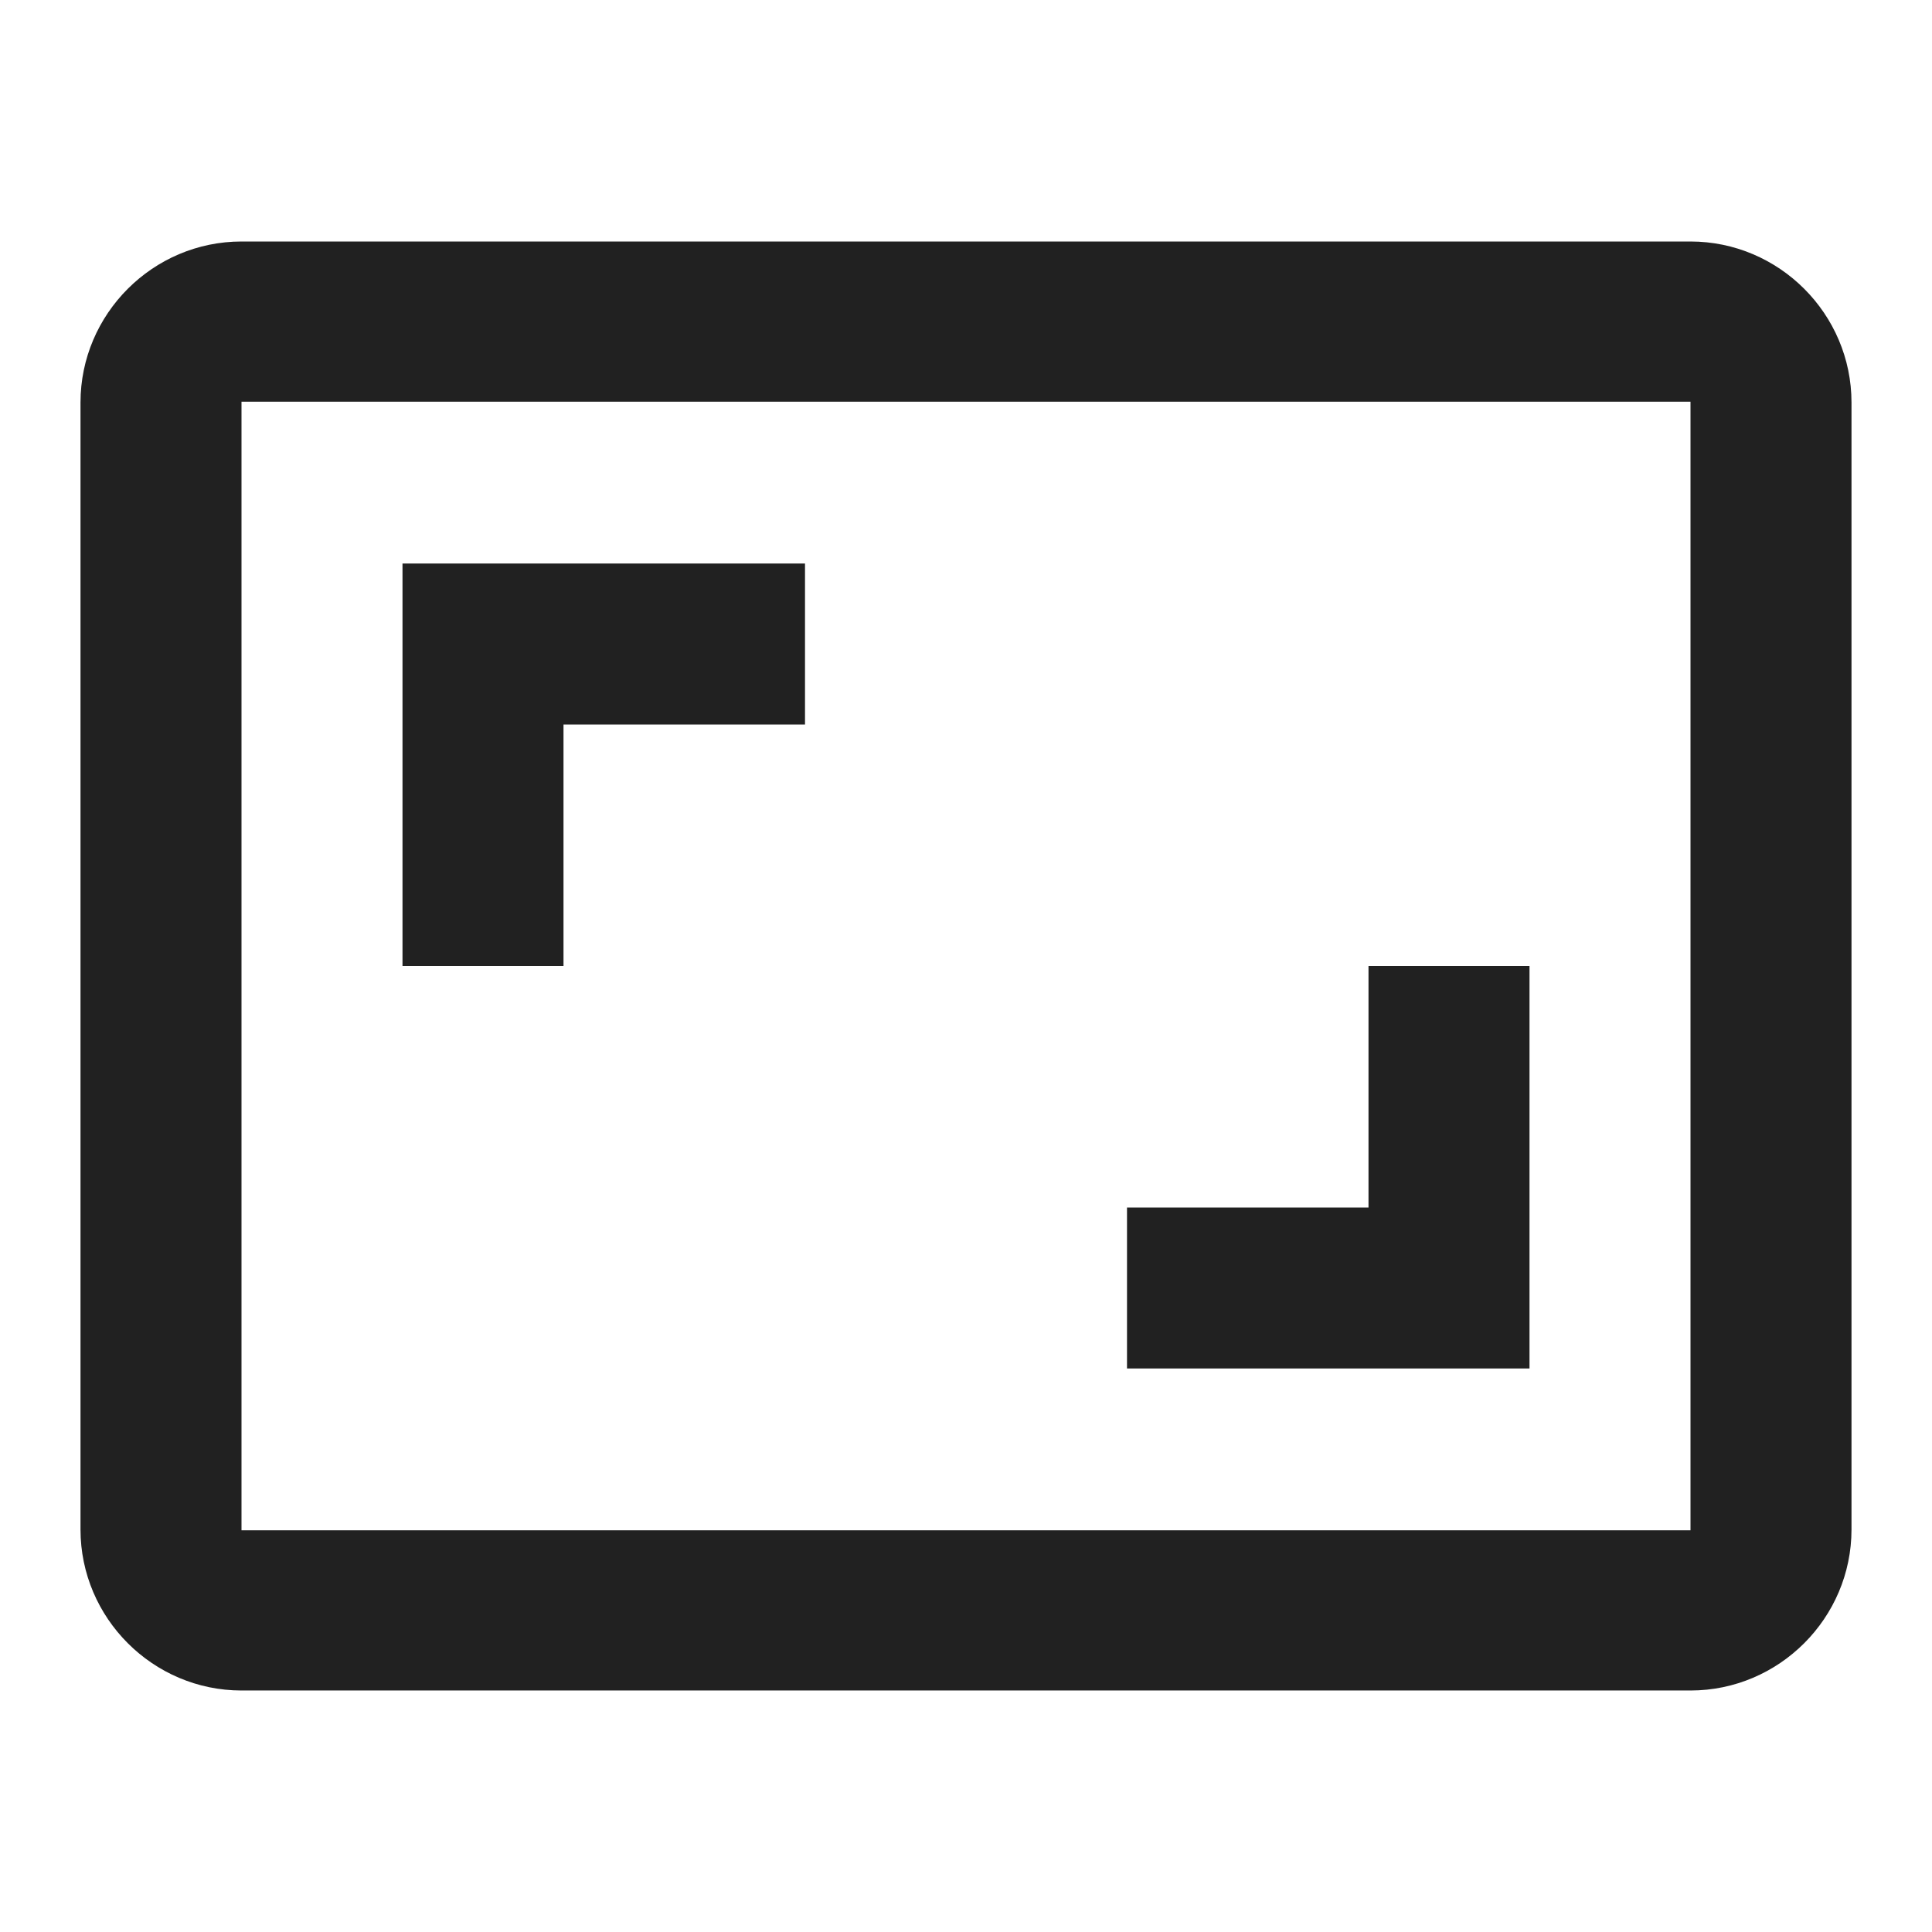 <?xml version="1.0" encoding="UTF-8"?>
<!DOCTYPE svg PUBLIC "-//W3C//DTD SVG 1.1//EN" "http://www.w3.org/Graphics/SVG/1.1/DTD/svg11.dtd">
<svg version="1.1" id="Layer_1" xmlns="http://www.w3.org/2000/svg" xmlns:xlink="http://www.w3.org/1999/xlink" x="0px" y="0px" width="24px" height="24px" viewBox="0 0 24 24" enable-background="new 0 0 24 24" xml:space="preserve">
  <g id="icon">
    <path d="M19,12h-2v3h-3v2h5v-5zM7,9h3V7H5v5h2V9zm14,-6H3c-1.1,0,-2,0.9,-2,2v14c0,1.1,0.9,2,2,2h18c1.1,0,2,-0.9,2,-2V5c0,-1.1,-0.9,-2,-2,-2zm0,16.01H3V4.99h18v14.02z" fill="#212121"/>
  </g>
</svg>
